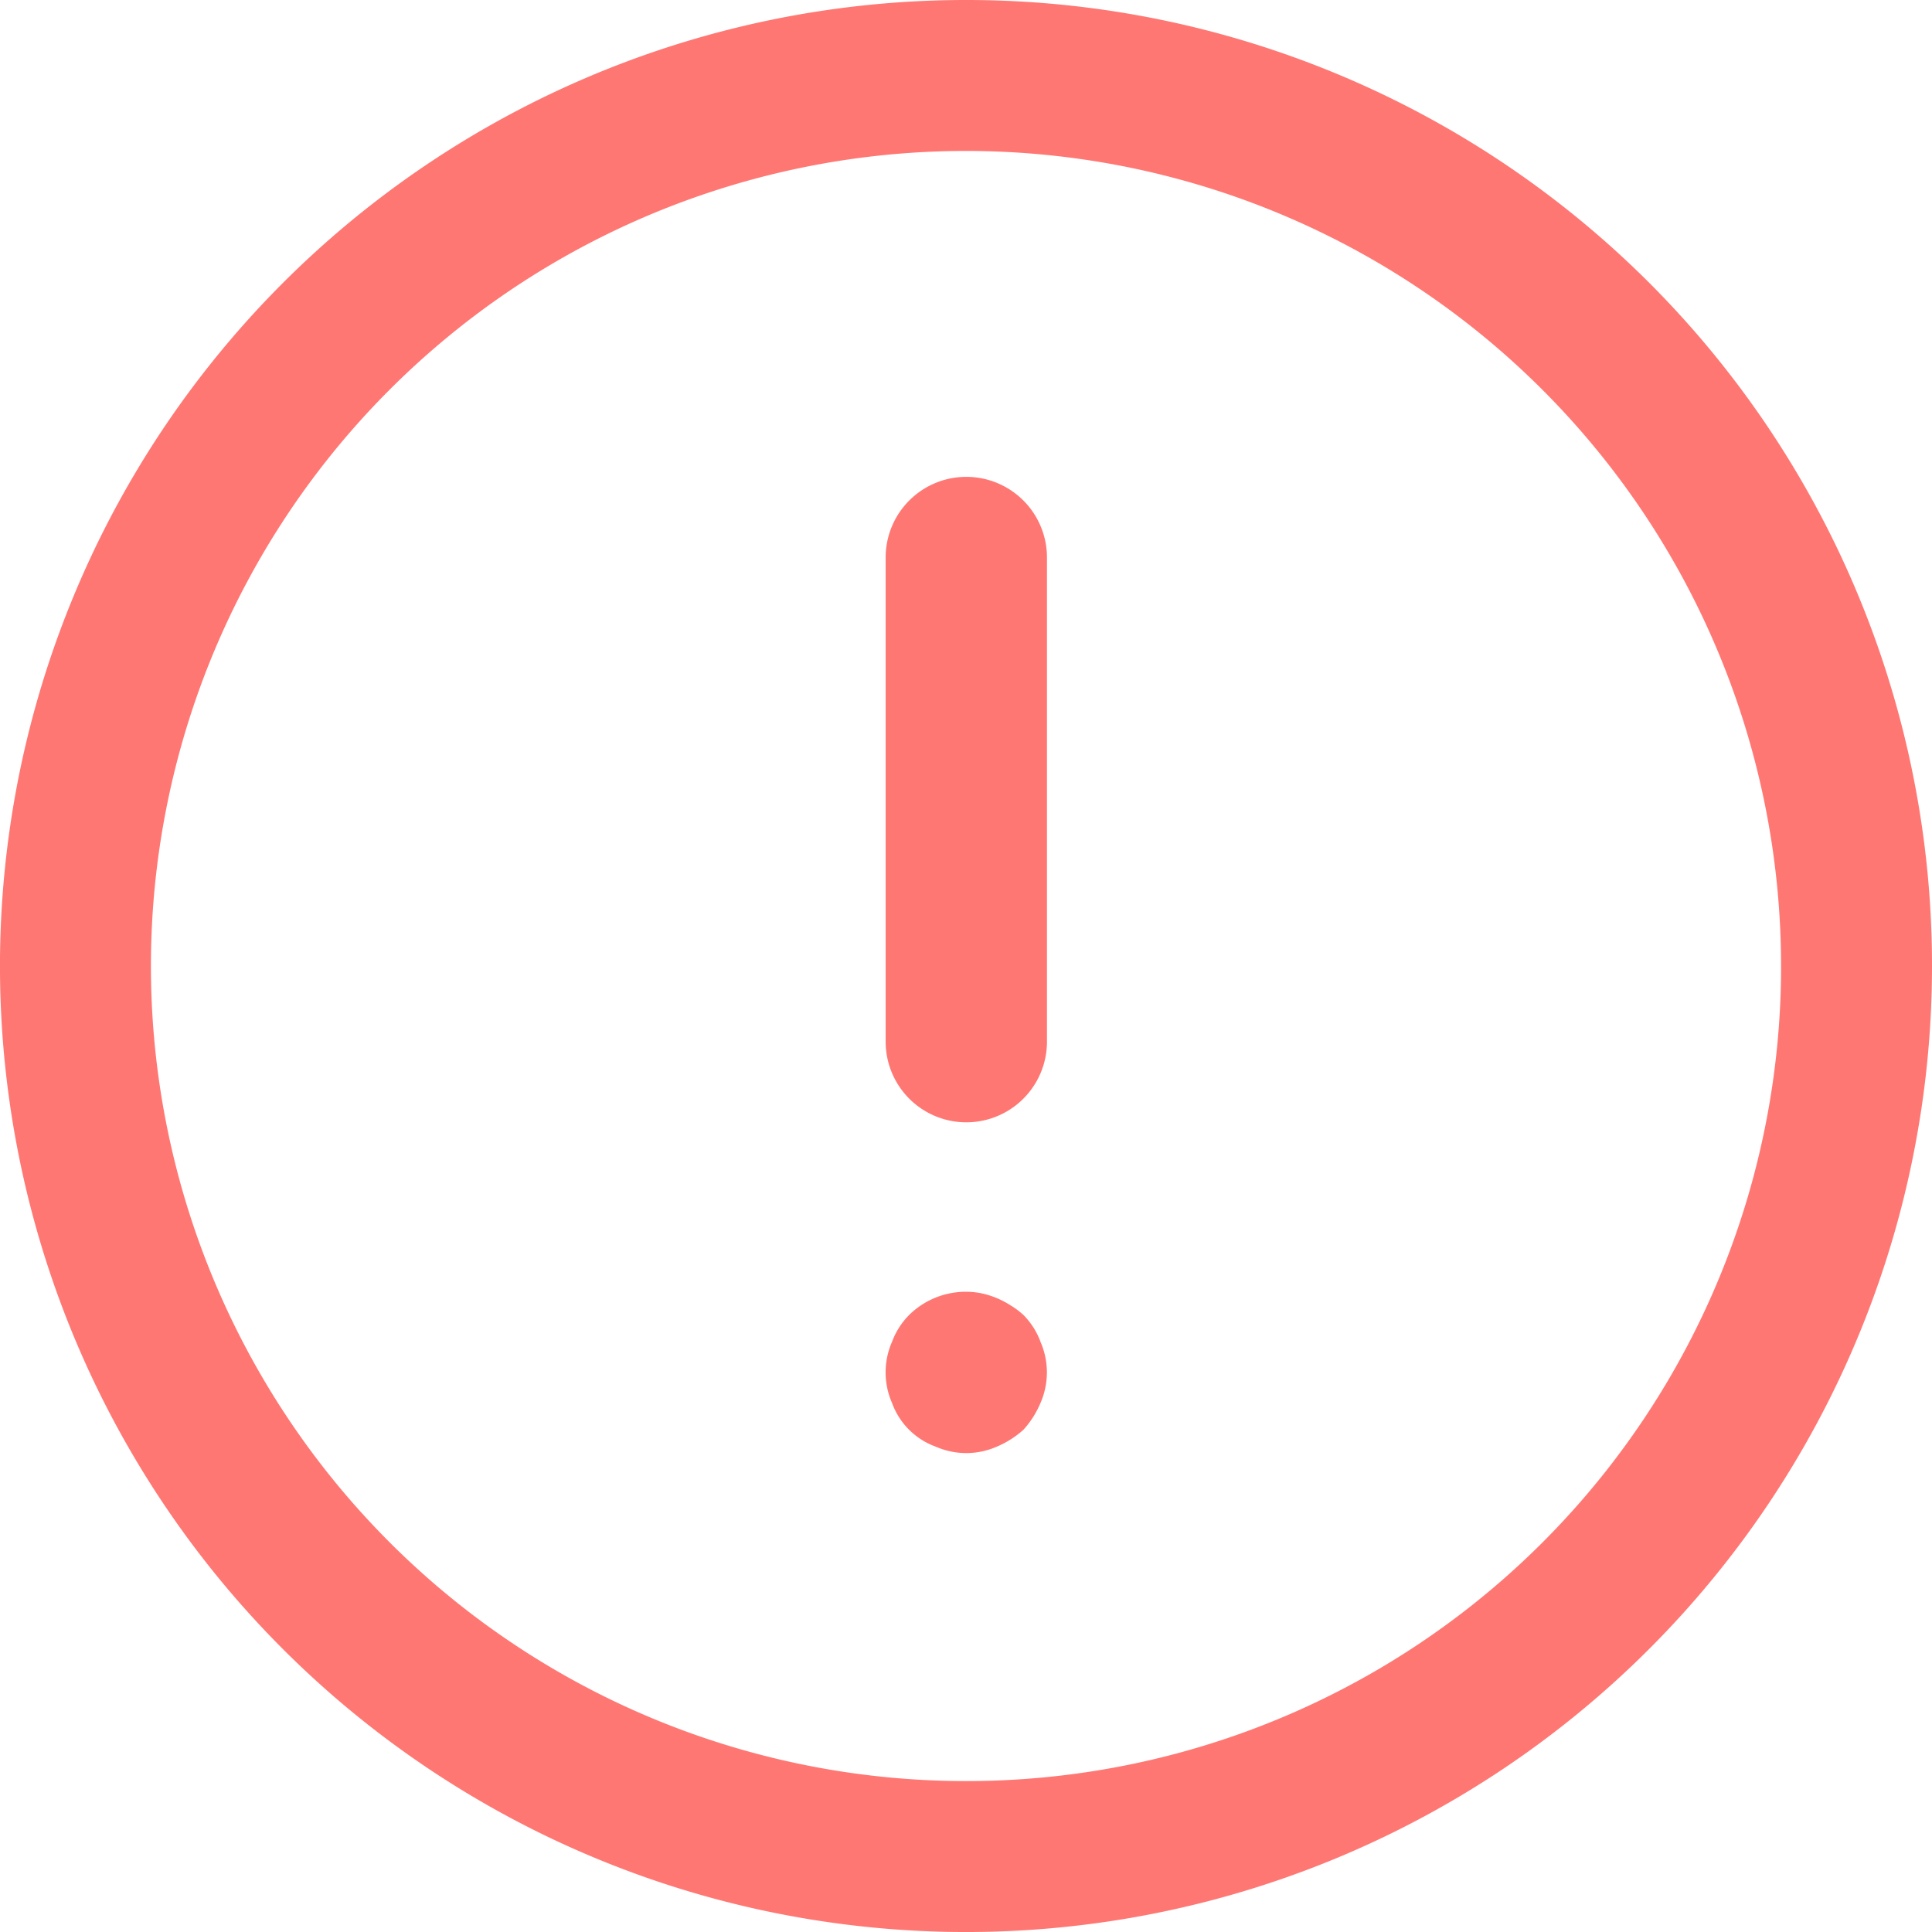 <svg xmlns="http://www.w3.org/2000/svg" width="95.815" height="95.815" viewBox="0 0 95.815 95.815">
  <g id="Grupo_1684" data-name="Grupo 1684" transform="translate(-139.592 -172.197)">
    <g id="chat" transform="translate(139.417 172.223)">
      <g id="Grupo_1681" data-name="Grupo 1681" transform="translate(44.097 23.623)">
        <g id="Grupo_1680" data-name="Grupo 1680">
          <path id="Trazado_4531" data-name="Trazado 4531" d="M238.762,125.909a4,4,0,0,0-4,4V153.92a4,4,0,1,0,8,0V129.911A4,4,0,0,0,238.762,125.909Z" transform="translate(-234.761 -125.909)" fill="#ff7773"/>
        </g>
      </g>
      <g id="Grupo_1683" data-name="Grupo 1683" transform="translate(44.098 64.031)">
        <g id="Grupo_1682" data-name="Grupo 1682">
          <path id="Trazado_4532" data-name="Trazado 4532" d="M242.441,343.768a3.731,3.731,0,0,0-.84-1.32,3.817,3.817,0,0,0-.64-.48,4.333,4.333,0,0,0-1.441-.6,4,4,0,0,0-3.6,1.08,3.736,3.736,0,0,0-.84,1.32,3.772,3.772,0,0,0,0,3.041,3.608,3.608,0,0,0,2.161,2.161,3.763,3.763,0,0,0,3.037,0,4.674,4.674,0,0,0,1.32-.84,4.624,4.624,0,0,0,.84-1.32,3.772,3.772,0,0,0,0-3.041Z" transform="translate(-234.762 -341.284)" fill="#ff7773"/>
        </g>
      </g>
    </g>
    <path id="check-mark" d="M95.815,47.908A47.908,47.908,0,1,1,47.908,0,47.882,47.882,0,0,1,95.815,47.908Zm-7.486,0A40.422,40.422,0,1,0,47.908,88.33,40.4,40.4,0,0,0,88.33,47.908Zm0,0" transform="translate(139.592 172.197)" fill="#ff7773"/>
  </g>
</svg>
